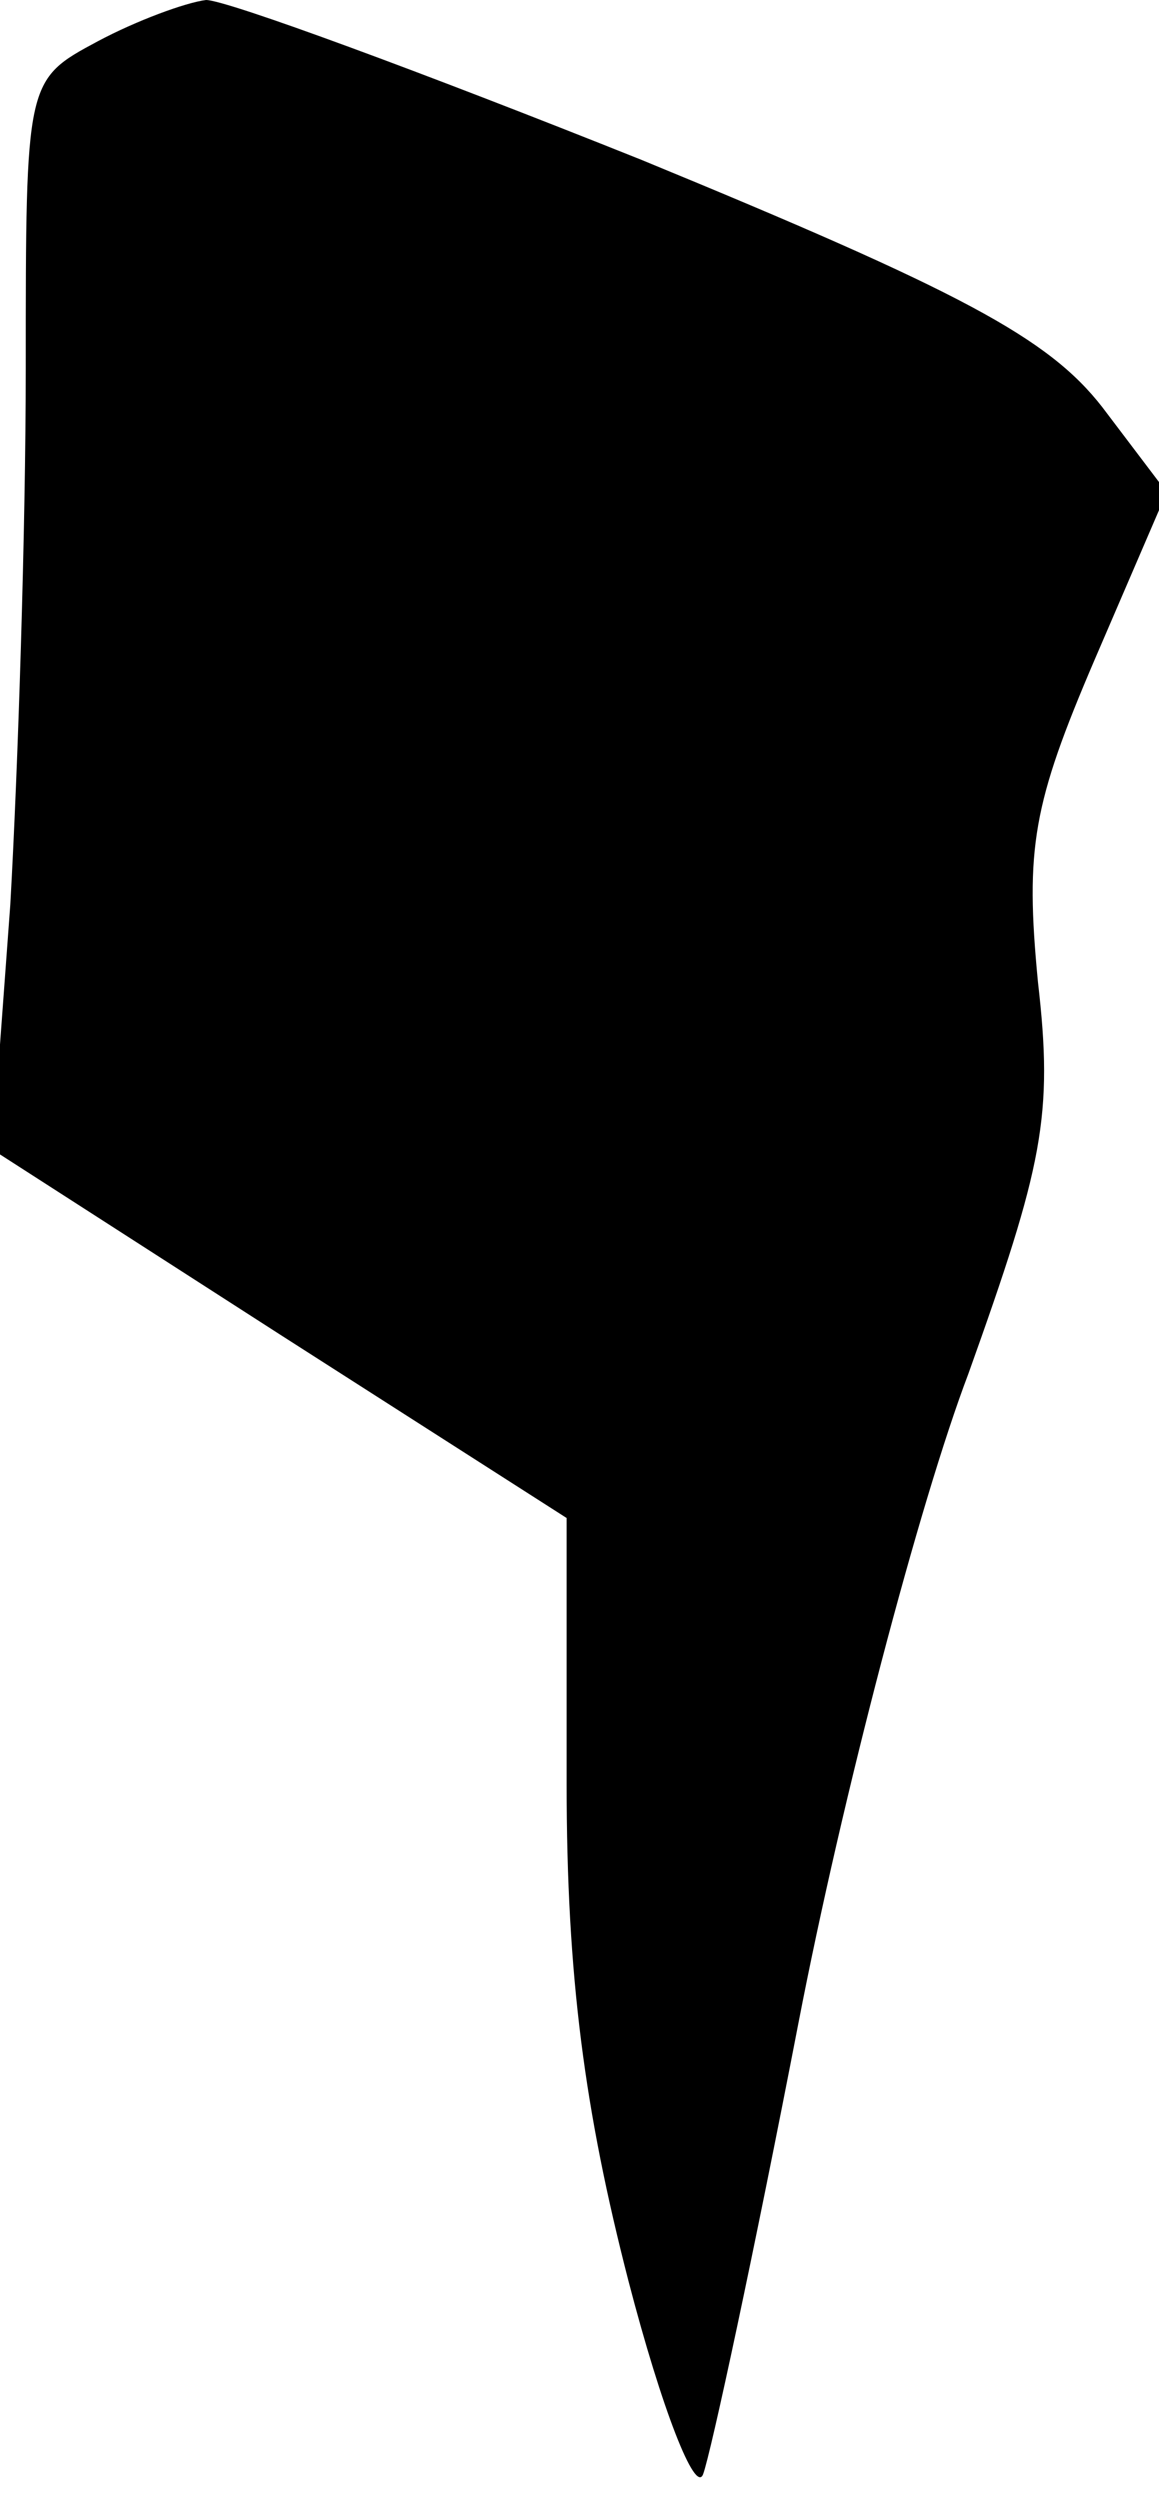 <?xml version="1.0" standalone="no"?>
<!DOCTYPE svg PUBLIC "-//W3C//DTD SVG 20010904//EN"
 "http://www.w3.org/TR/2001/REC-SVG-20010904/DTD/svg10.dtd">
<svg version="1.0" xmlns="http://www.w3.org/2000/svg"
 width="45pt" height="97pt" viewBox="0 0 45 97"
 preserveAspectRatio="xMidYMid meet">
<g transform="translate(0,97) scale(0.1,-0.1)"
fill="#000000" stroke="none">
<path fill="#000000" stroke="none" d="M38 954 c-28 -15 -28 -15 -28 -127 0
-62 -3 -155 -6 -208 l-7 -95 112 -72 111 -71 0 -103 c0 -75 7 -127 24 -193 13
-50 26 -83 29 -75 3 8 20 87 37 175 17 88 47 202 66 252 29 81 33 100 27 152
-5 52 -2 69 22 125 l28 65 -25 33 c-21 27 -55 45 -179 96 -85 34 -161 62 -169
62 -8 -1 -27 -8 -42 -16z"/>
</g>
</svg>
